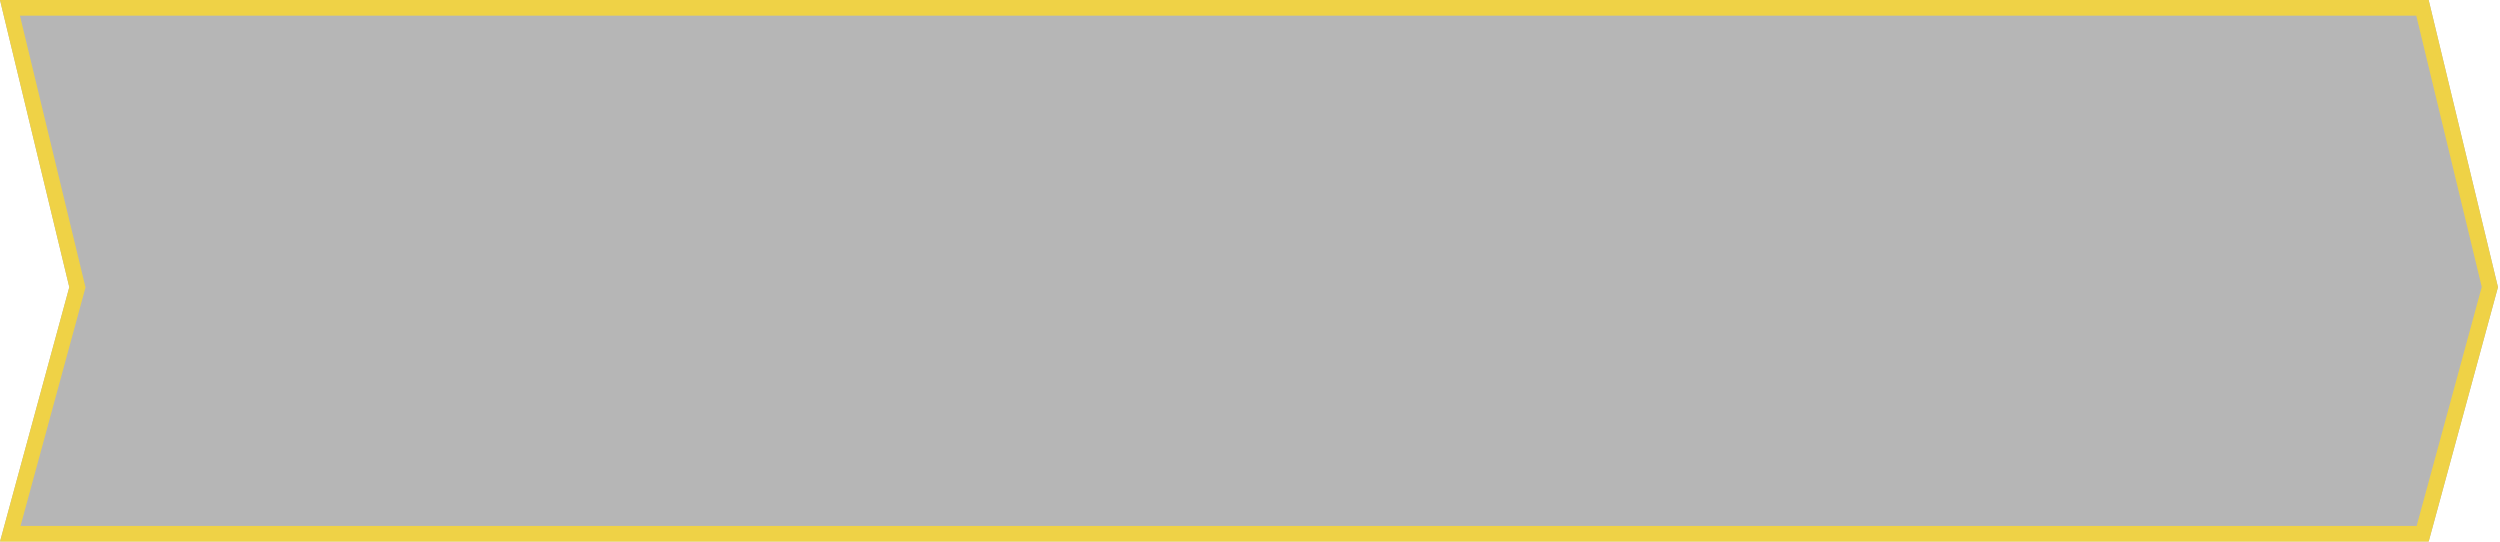 <?xml version="1.0" encoding="utf-8"?>
<svg xmlns="http://www.w3.org/2000/svg"
	xmlns:xlink="http://www.w3.org/1999/xlink"
	width="637px" height="138px" viewBox="0 0 637 138">
<filter filterUnits="objectBoundingBox" x="0.00" y="0.00" width="100.00" height="100.00" id="filter0">
<feImage x="0" y="0" width="637" height="138" preserveApectRatio="none" xlink:href="#symbol0"/>
<feComposite in="grImage1" in2="SourceAlpha" operator="in" result="grOverlay1"/>
<feBlend in="grOverlay1" in2="SourceGraphic" mode="normal" result="gradientOverlay1"/>
</filter>
<linearGradient id="linear_PSgrad_0" x1="0%" y1="100%" x2="100%" y2="0%">
    <stop offset="0%" stop-color="rgb(247,205,13)" stop-opacity="1" />
    <stop offset="100%" stop-color="rgb(248,218,79)" stop-opacity="1" />
</linearGradient>

<clipPath id="clip0"><path fillRule="evenodd" d="M 618.82 0C 618.82 0 0 0 0 0 0 0 17.66 73.17 17.66 73.17 17.66 73.17-0 138-0 138-0 138 618.82 138 618.82 138 618.82 138 636.48 73.17 636.48 73.17 636.48 73.17 618.82 0 618.82 0Z"/></clipPath><defs>
<rect x="0" y="0" width="637" height="138" id="symbol0" fill="url(#linear_PSgrad_0)"/><symbol id="symbol1"><path fillRule="evenodd" d="M 618.82 0C 618.82 0 0 0 0 0 0 0 17.66 73.17 17.66 73.17 17.66 73.17-0 138-0 138-0 138 618.82 138 618.82 138 618.82 138 636.48 73.17 636.48 73.17 636.48 73.17 618.82 0 618.82 0Z"/></symbol></defs>
<g><path fillRule="evenodd" d="M 618.82 0C 618.82 0 0 0 0 0 0 0 17.66 73.17 17.66 73.17 17.66 73.17-0 138-0 138-0 138 618.82 138 618.82 138 618.82 138 636.48 73.17 636.48 73.17 636.48 73.17 618.82 0 618.82 0Z" fill="rgb(182,182,182)" filter="url(#filter0)"/><use xlink:href="#symbol1" x="0" y="0" width="637" height="138" fill="none" stroke="rgb(239,210,70)" stroke-width="8.00px" clip-path="url(#clip0)"/></g></svg>